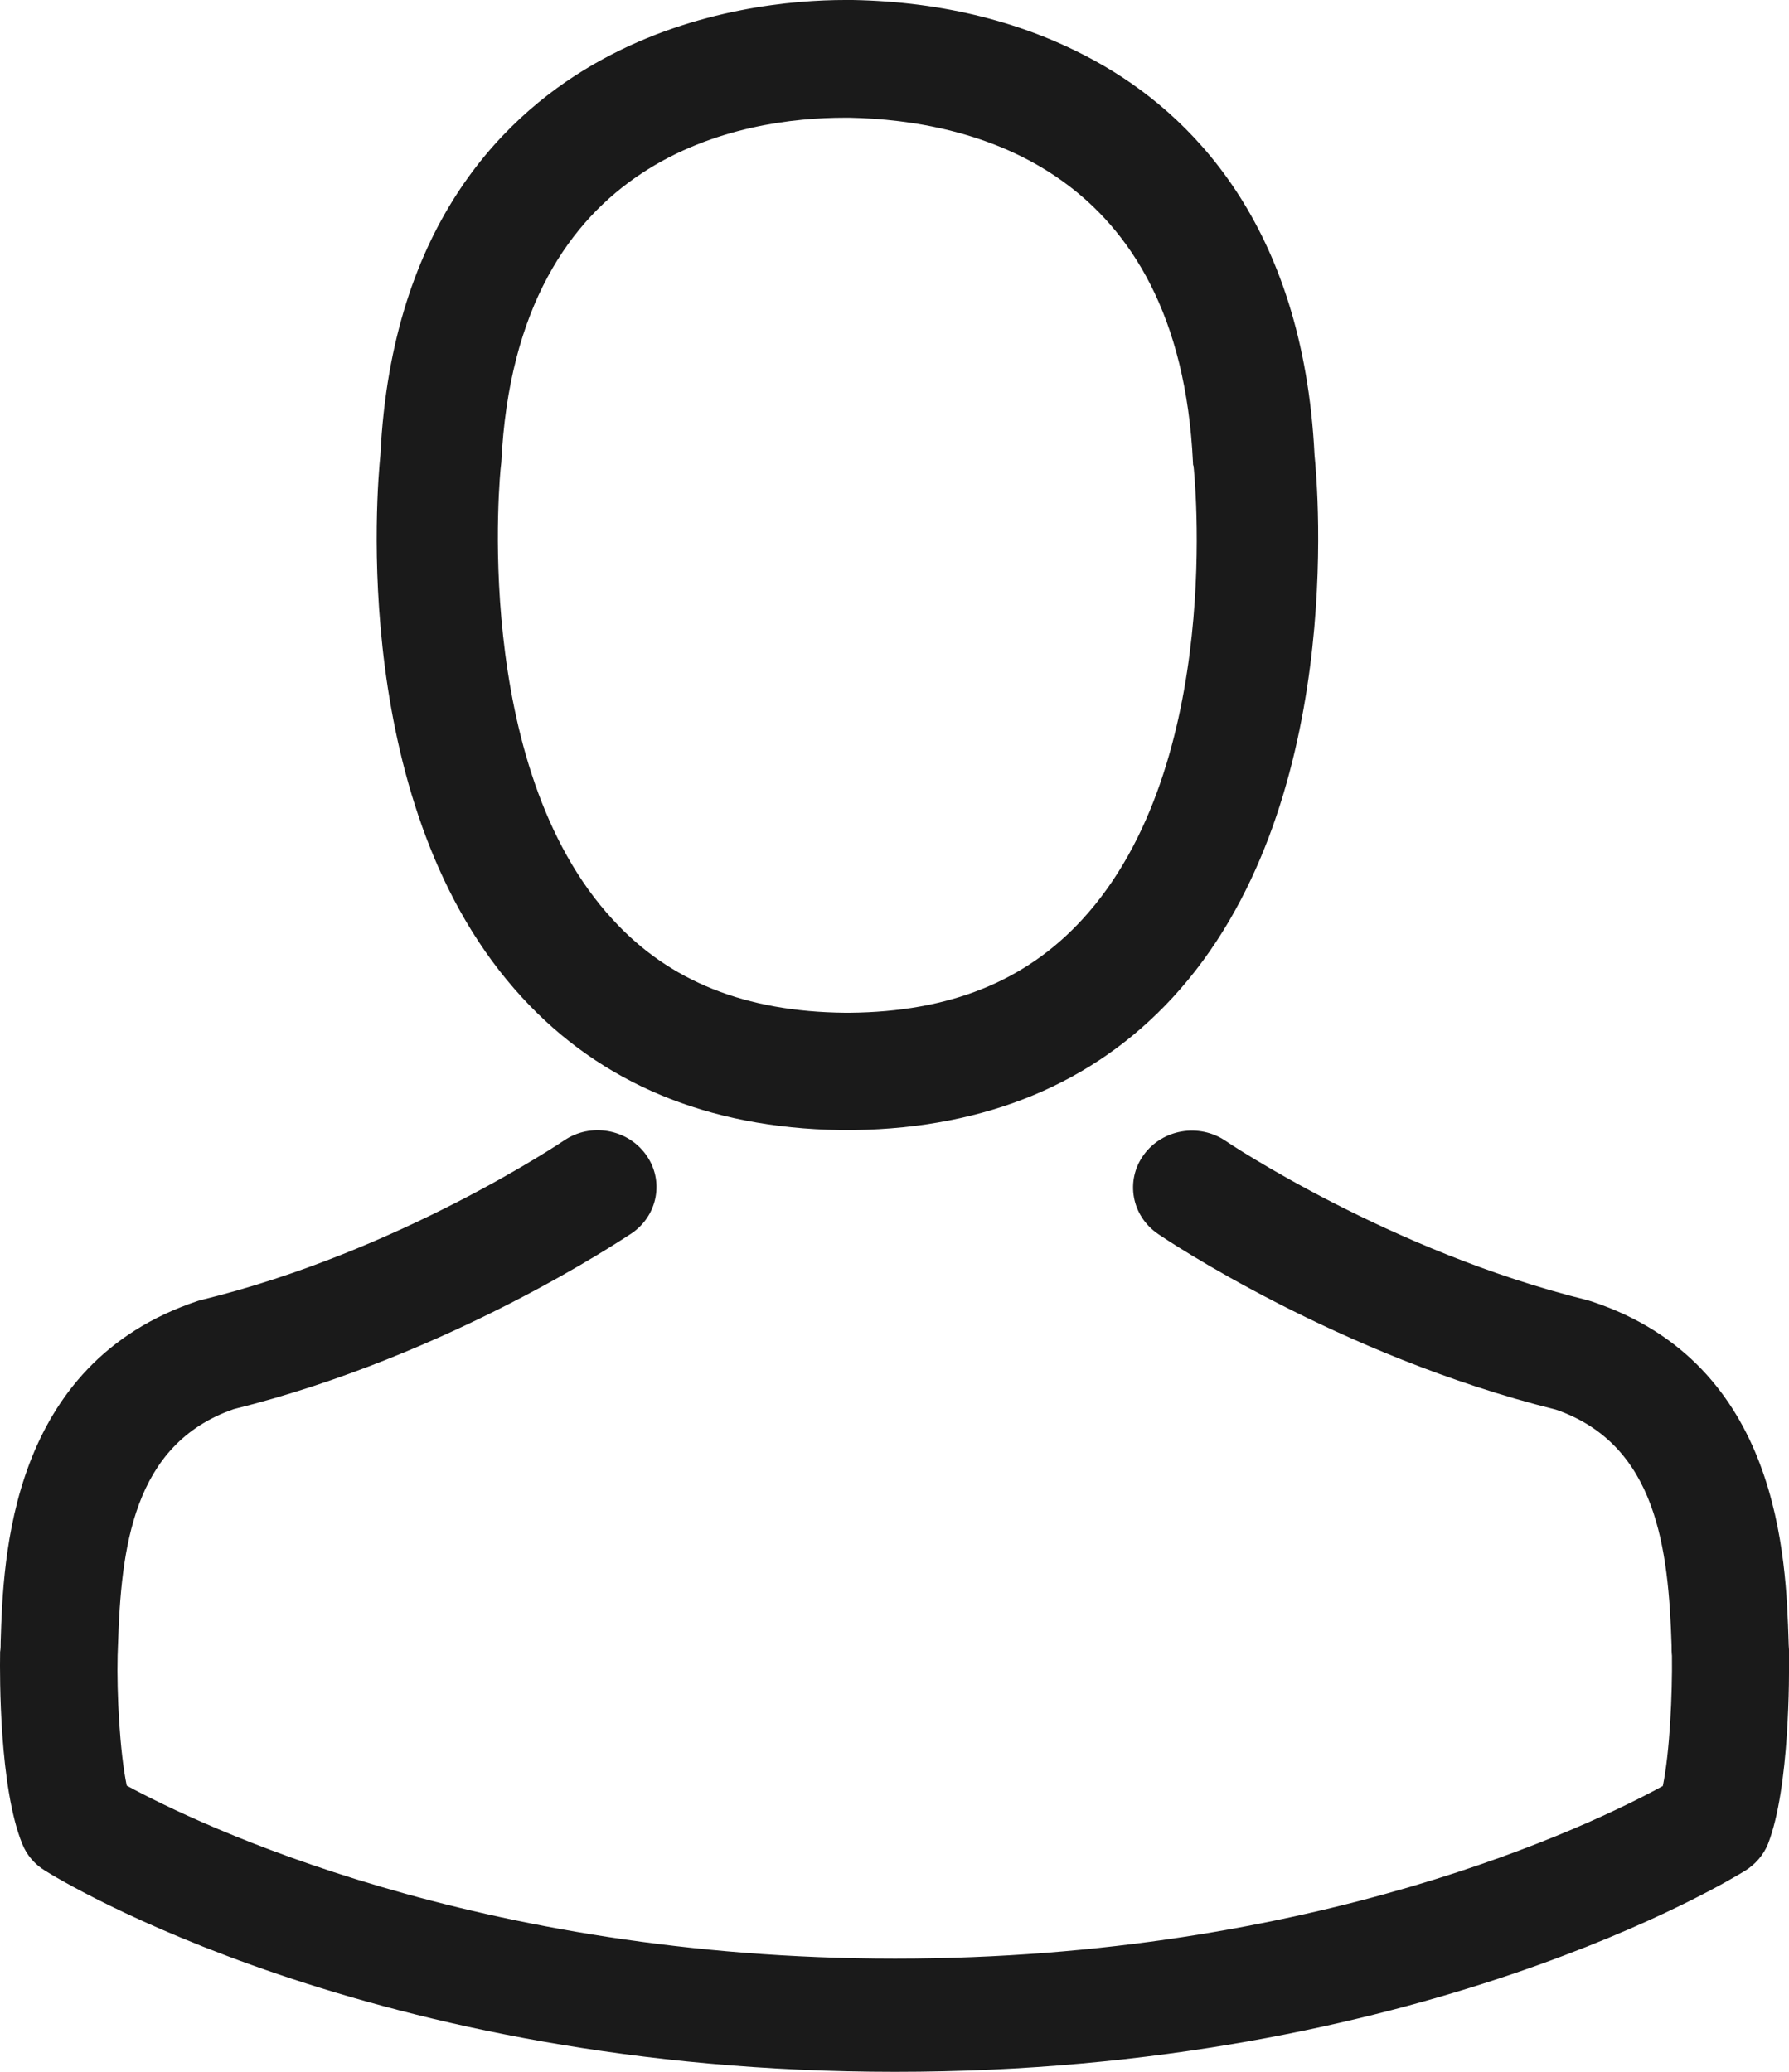 <svg width="19" height="22" viewBox="0 0 19 22" xmlns="http://www.w3.org/2000/svg"><path d="M8.92 12h.154c1.405-.023 2.542-.498 3.38-1.407 1.847-2 1.54-5.432 1.507-5.76C13.84 2.375 12.633 1.2 11.636.65c-.743-.41-1.61-.632-2.58-.65h-.081c-.533 0-1.578.083-2.58.632-1.007.55-2.235 1.725-2.355 4.2-.034.33-.34 3.76 1.505 5.76.834.91 1.97 1.385 3.376 1.408zm-3.6-7.05c0-.015.004-.03.004-.038.16-3.307 2.6-3.662 3.645-3.662H9.025c1.295.027 3.496.535 3.645 3.662 0 .013 0 .027.006.037.004.03.34 3.167-1.185 4.818-.603.655-1.41.978-2.468.987h-.048c-1.055-.01-1.866-.332-2.465-.987-1.52-1.642-1.195-4.792-1.19-4.82zM19 17.56c.003.233.008 1.426-.223 2.02-.047.117-.134.216-.24.283-.14.085-3.465 2.137-9.03 2.137-5.565 0-8.89-2.048-9.03-2.137-.11-.067-.194-.166-.24-.282-.245-.598-.24-1.792-.236-2.024v-.014c.006-.036.006-.07.006-.112.028-.88.088-2.95 2.095-3.617.015-.004.03-.01.048-.013 2.095-.514 3.82-1.677 3.84-1.69.28-.192.67-.125.868.147.2.273.13.65-.152.84-.08.05-1.92 1.293-4.223 1.865-1.077.372-1.197 1.485-1.23 2.504 0 .04-.004.076-.004.112-.01.402.023 1.024.097 1.382.754.41 3.71 1.837 8.16 1.837 4.468 0 7.405-1.422 8.154-1.833.074-.358.102-.98.097-1.382-.004-.035-.004-.07-.004-.11-.033-1.02-.153-2.134-1.23-2.505-2.304-.572-4.145-1.81-4.224-1.865-.282-.192-.35-.567-.152-.84.198-.273.587-.34.87-.148.018.014 1.752 1.176 3.838 1.69l.047.014c2.006.662 2.066 2.732 2.094 3.617 0 .04.005.076.005.112v.013z" fill-rule="nonzero" fill="#1A1A1A"/></svg>